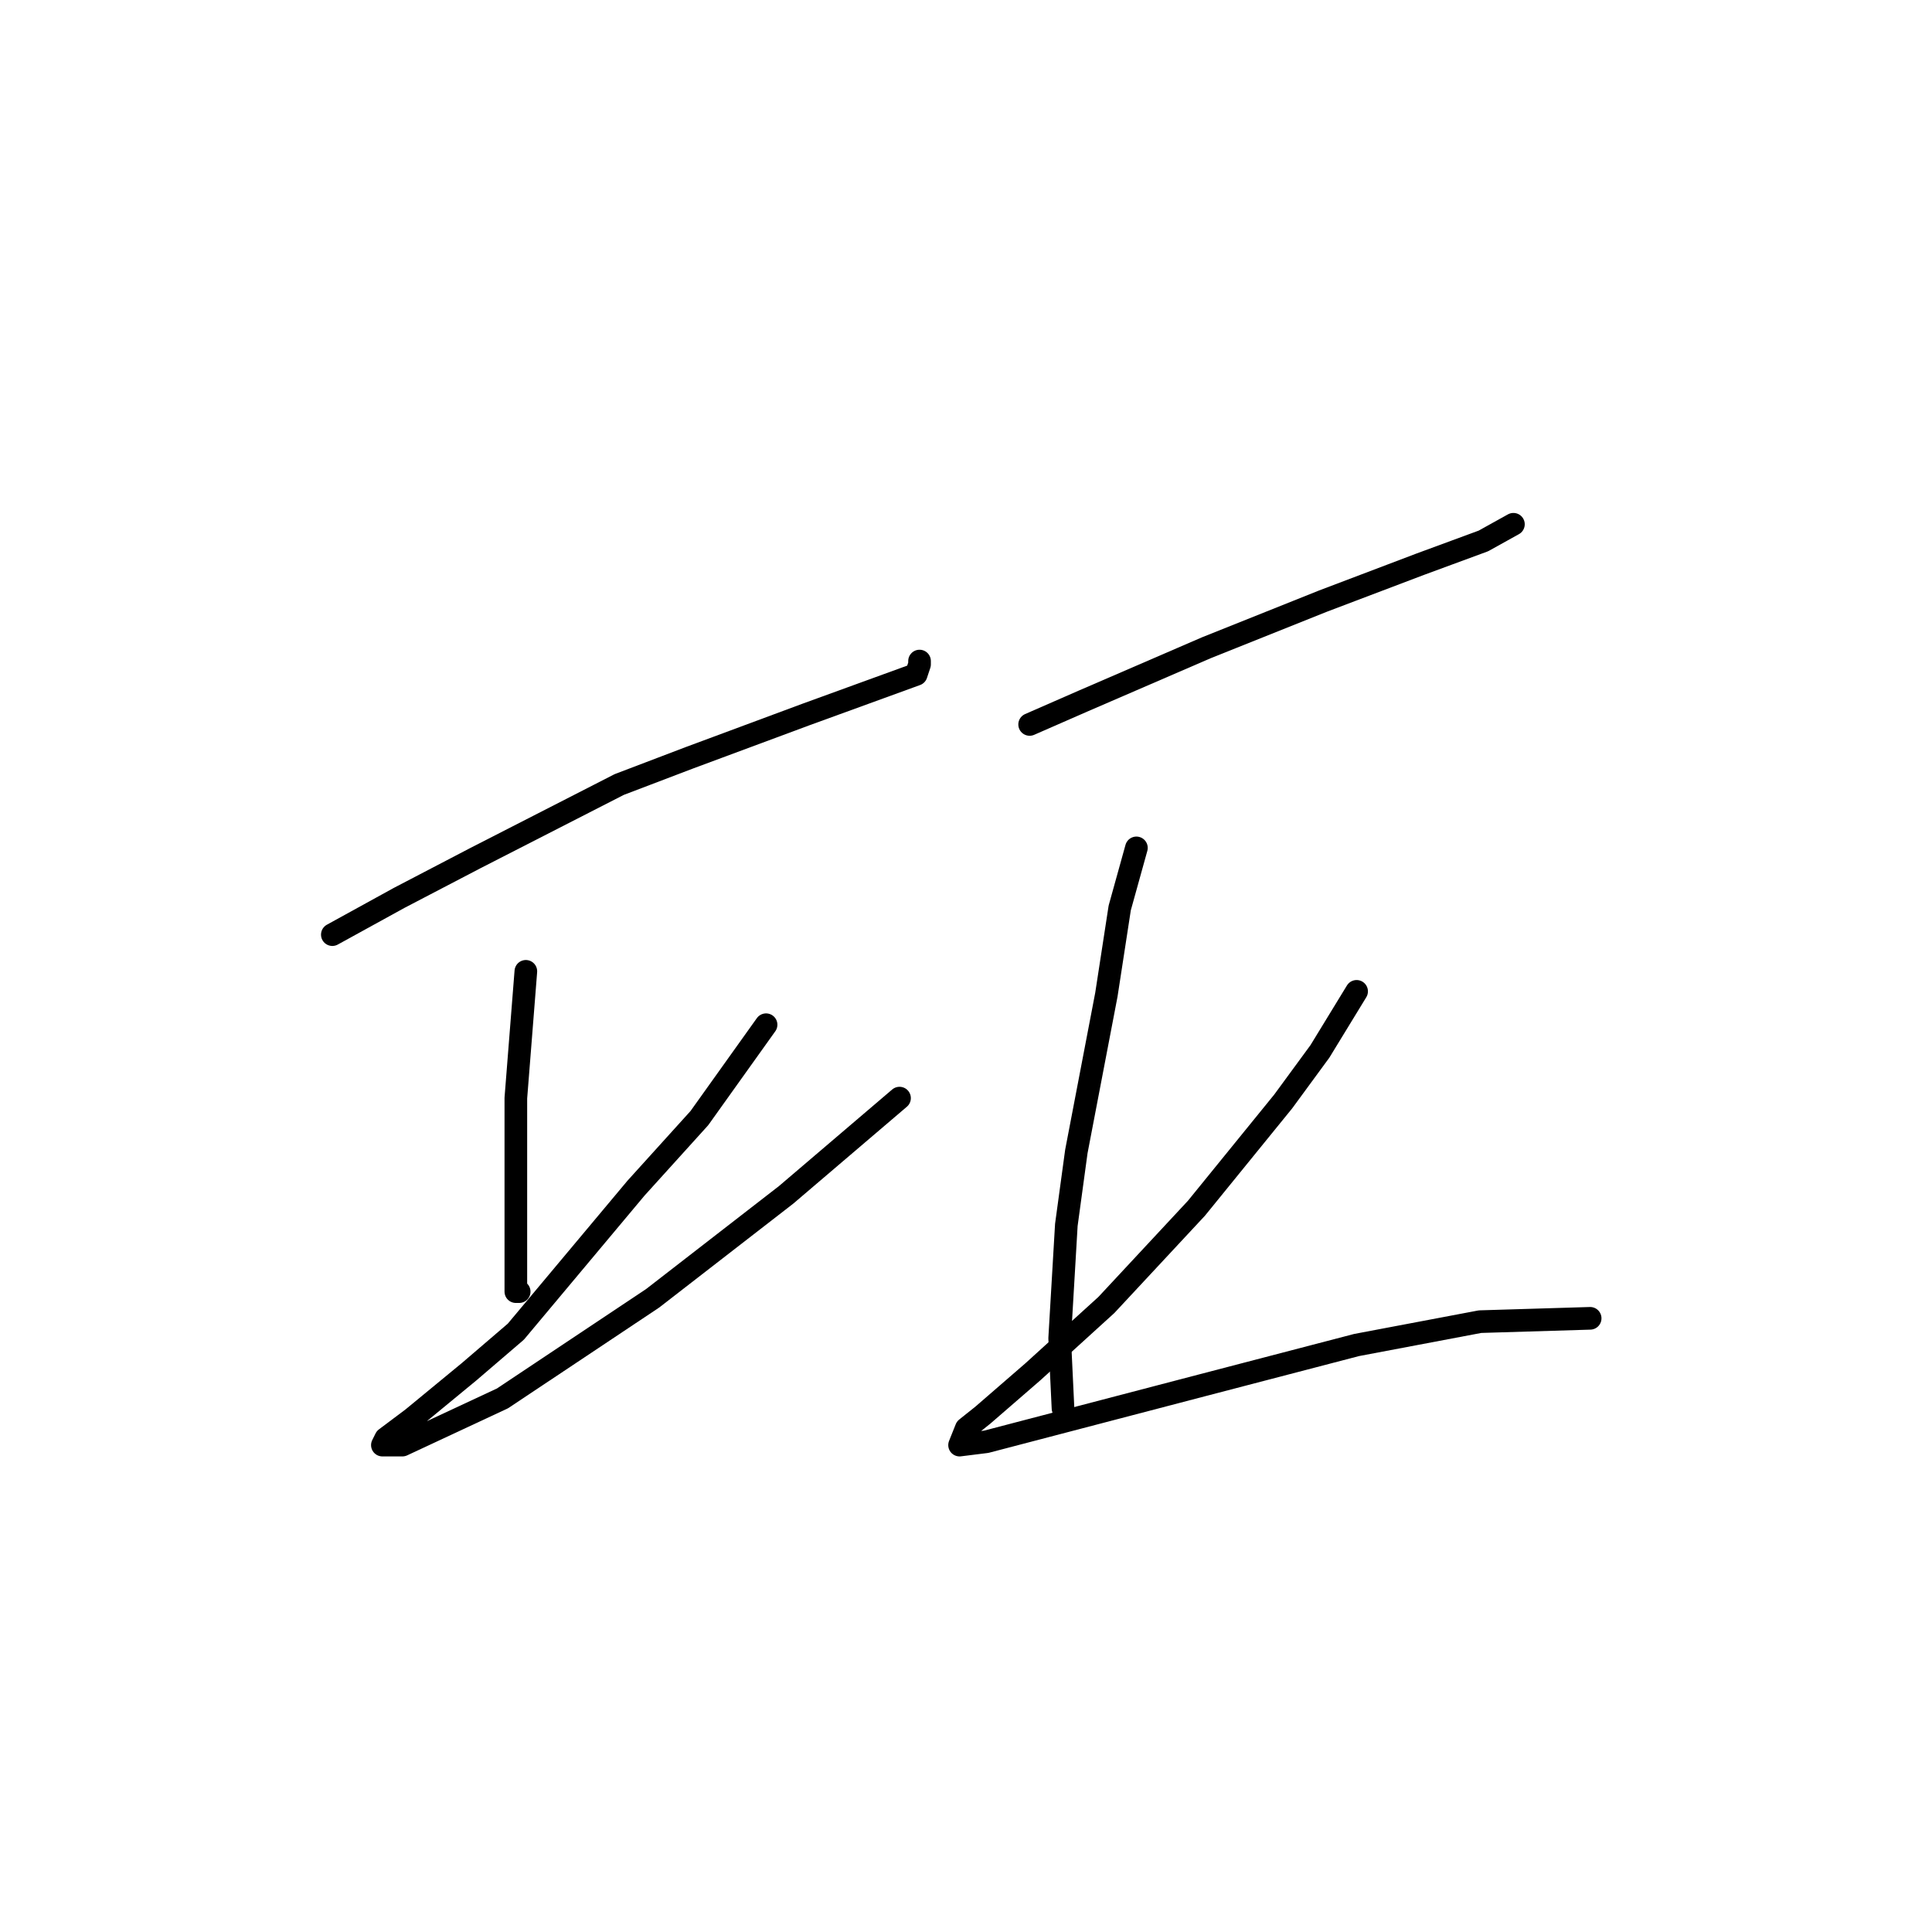 <?xml version="1.0" standalone="no"?>
    <svg width="256" height="256" xmlns="http://www.w3.org/2000/svg" version="1.1">
    <polyline stroke="black" stroke-width="3" stroke-linecap="round" fill="transparent" stroke-linejoin="round" points="44.037 123.844 52.879 118.981 63.047 113.676 82.056 103.95 91.34 100.414 106.813 94.667 116.539 91.13 121.402 89.361 121.844 88.035 121.844 87.593 121.844 87.593 " />
        <polyline stroke="black" stroke-width="3" stroke-linecap="round" fill="transparent" stroke-linejoin="round" points="69.678 128.707 68.352 145.506 68.352 157.885 68.352 163.19 68.352 171.147 68.794 171.147 68.794 171.147 " />
        <polyline stroke="black" stroke-width="3" stroke-linecap="round" fill="transparent" stroke-linejoin="round" points="101.508 135.781 92.667 148.159 84.267 157.443 68.352 176.452 62.163 181.758 54.647 187.947 51.11 190.599 50.668 191.483 53.321 191.483 66.583 185.294 86.477 172.032 104.161 158.327 119.192 145.506 119.192 145.506 " />
        <polyline stroke="black" stroke-width="3" stroke-linecap="round" fill="transparent" stroke-linejoin="round" points="136.433 95.993 143.506 92.898 159.864 85.825 175.337 79.636 188.157 74.773 196.557 71.678 200.536 69.468 200.536 69.468 " />
        <polyline stroke="black" stroke-width="3" stroke-linecap="round" fill="transparent" stroke-linejoin="round" points="150.58 112.35 148.369 120.308 146.601 131.802 142.622 152.58 141.296 162.306 140.412 177.337 140.854 186.62 140.854 186.62 " />
        <polyline stroke="black" stroke-width="3" stroke-linecap="round" fill="transparent" stroke-linejoin="round" points="179.758 131.36 174.895 139.317 170.032 145.949 158.537 160.095 146.601 172.916 136.875 181.758 130.244 187.505 128.033 189.273 127.149 191.483 130.686 191.041 159.422 183.526 179.758 178.221 196.115 175.126 210.704 174.684 210.704 174.684 " />
        </svg>